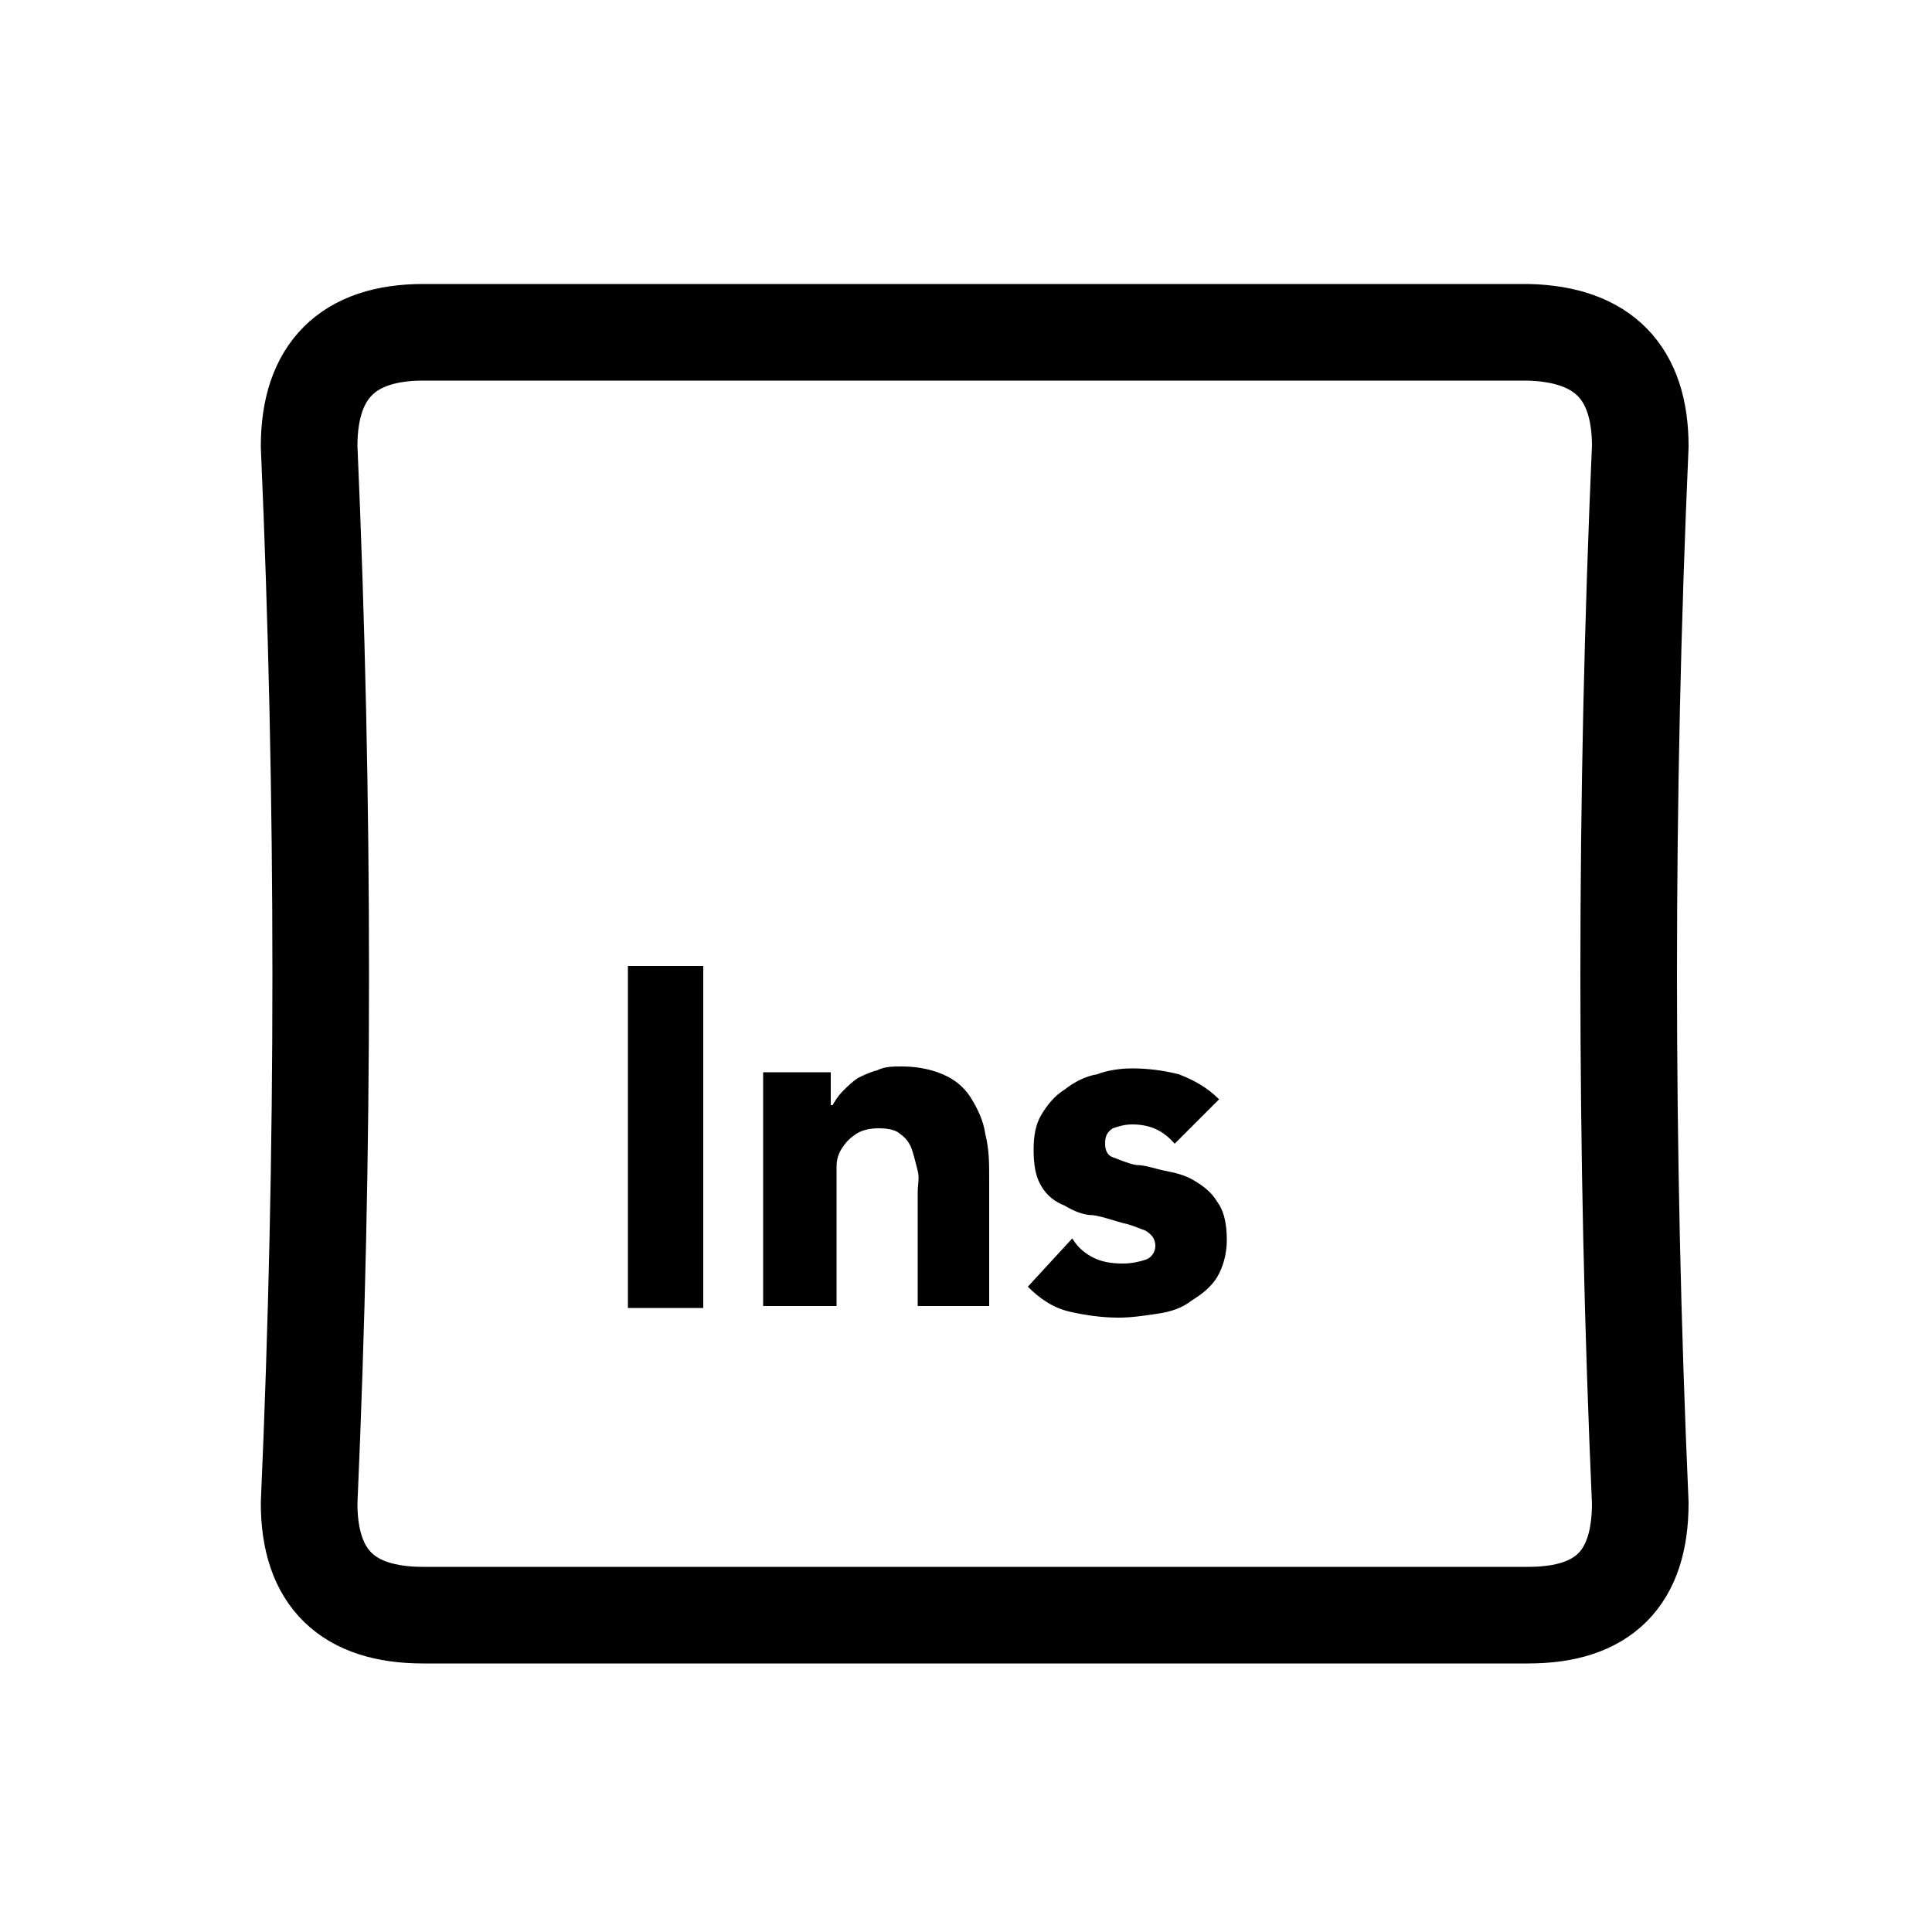 <?xml version="1.0" encoding="utf-8"?>
<!-- Generator: Adobe Illustrator 24.1.2, SVG Export Plug-In . SVG Version: 6.00 Build 0)  -->
<svg version="1.1" id="Layer_1" xmlns="http://www.w3.org/2000/svg" xmlns:xlink="http://www.w3.org/1999/xlink" x="0px" y="0px"
	 viewBox="0 0 100 100" style="enable-background:new 0 0 100 100;" xml:space="preserve">
<g transform="matrix( 1, 0, 0, 1, 0,0) ">
	<g>
		<g id="Layer1_0_FILL">
			<path style="fill:#000000;" d="M63,62.2c-0.3-0.5-0.7-0.8-1.2-1.1c-0.5-0.3-1-0.4-1.5-0.5c-0.5-0.1-1-0.3-1.5-0.3
				c-0.5-0.1-0.9-0.3-1.2-0.4c-0.3-0.1-0.4-0.4-0.4-0.7c0-0.4,0.1-0.6,0.4-0.8c0.3-0.1,0.6-0.2,1-0.2c0.9,0,1.6,0.3,2.2,1l2.3-2.3
				c-0.6-0.6-1.3-1-2.1-1.3c-0.8-0.2-1.6-0.3-2.4-0.3c-0.6,0-1.3,0.1-1.8,0.3c-0.6,0.1-1.2,0.4-1.7,0.8c-0.5,0.3-0.9,0.8-1.2,1.3
				c-0.3,0.5-0.4,1.1-0.4,1.8c0,0.8,0.1,1.4,0.4,1.9c0.3,0.5,0.7,0.8,1.2,1c0.5,0.3,1,0.5,1.5,0.5c0.6,0.1,1.1,0.3,1.5,0.4
				c0.5,0.1,0.9,0.3,1.2,0.4c0.3,0.2,0.5,0.4,0.5,0.8c0,0.3-0.2,0.6-0.5,0.7c-0.3,0.1-0.7,0.2-1.2,0.2c-0.6,0-1.1-0.1-1.5-0.3
				c-0.4-0.2-0.8-0.5-1.1-1l-2.3,2.5c0.6,0.6,1.3,1.1,2.2,1.3c0.9,0.2,1.7,0.3,2.5,0.3c0.7,0,1.3-0.1,2-0.2c0.7-0.1,1.3-0.3,1.8-0.7
				c0.5-0.3,1-0.7,1.3-1.2c0.3-0.5,0.5-1.2,0.5-1.9C63.5,63.2,63.3,62.6,63,62.2 M39.5,55.5v12.1h3.8v-6c0-0.4,0-0.8,0-1.2
				s0.1-0.7,0.3-1c0.2-0.3,0.4-0.5,0.7-0.7c0.3-0.2,0.7-0.3,1.2-0.3c0.5,0,0.9,0.1,1.1,0.3c0.3,0.2,0.5,0.5,0.6,0.8
				c0.1,0.3,0.2,0.7,0.3,1.1s0,0.7,0,1.1v5.9h3.7V61c0-0.8,0-1.5-0.2-2.3c-0.1-0.7-0.4-1.3-0.7-1.8C50,56.4,49.6,56,49,55.7
				c-0.6-0.3-1.4-0.5-2.3-0.5c-0.5,0-0.9,0-1.3,0.2c-0.4,0.1-0.8,0.3-1,0.4c-0.3,0.2-0.5,0.4-0.8,0.7c-0.2,0.2-0.4,0.5-0.5,0.7h-0.1
				v-1.7H39.5 M36.4,67.7V50h-3.9v17.7H36.4z"/>
		</g>
	</g>
	<g>
		<path id="Layer1_0_1_STROKES" style="fill:none;stroke:#000000;stroke-width:5;stroke-linecap:round;stroke-linejoin:round;" d="
			M84.9,23.1c-0.8,18.2-0.8,36.5,0,54.7c0,3.9-1.9,5.8-5.8,5.8H21.9c-3.9,0-5.9-1.9-5.9-5.8c0.8-18.2,0.8-36.4,0-54.7
			c0-3.9,2-5.9,5.9-5.9h57.2C83,17.3,84.9,19.3,84.9,23.1z"/>
	</g>
</g>
</svg>
